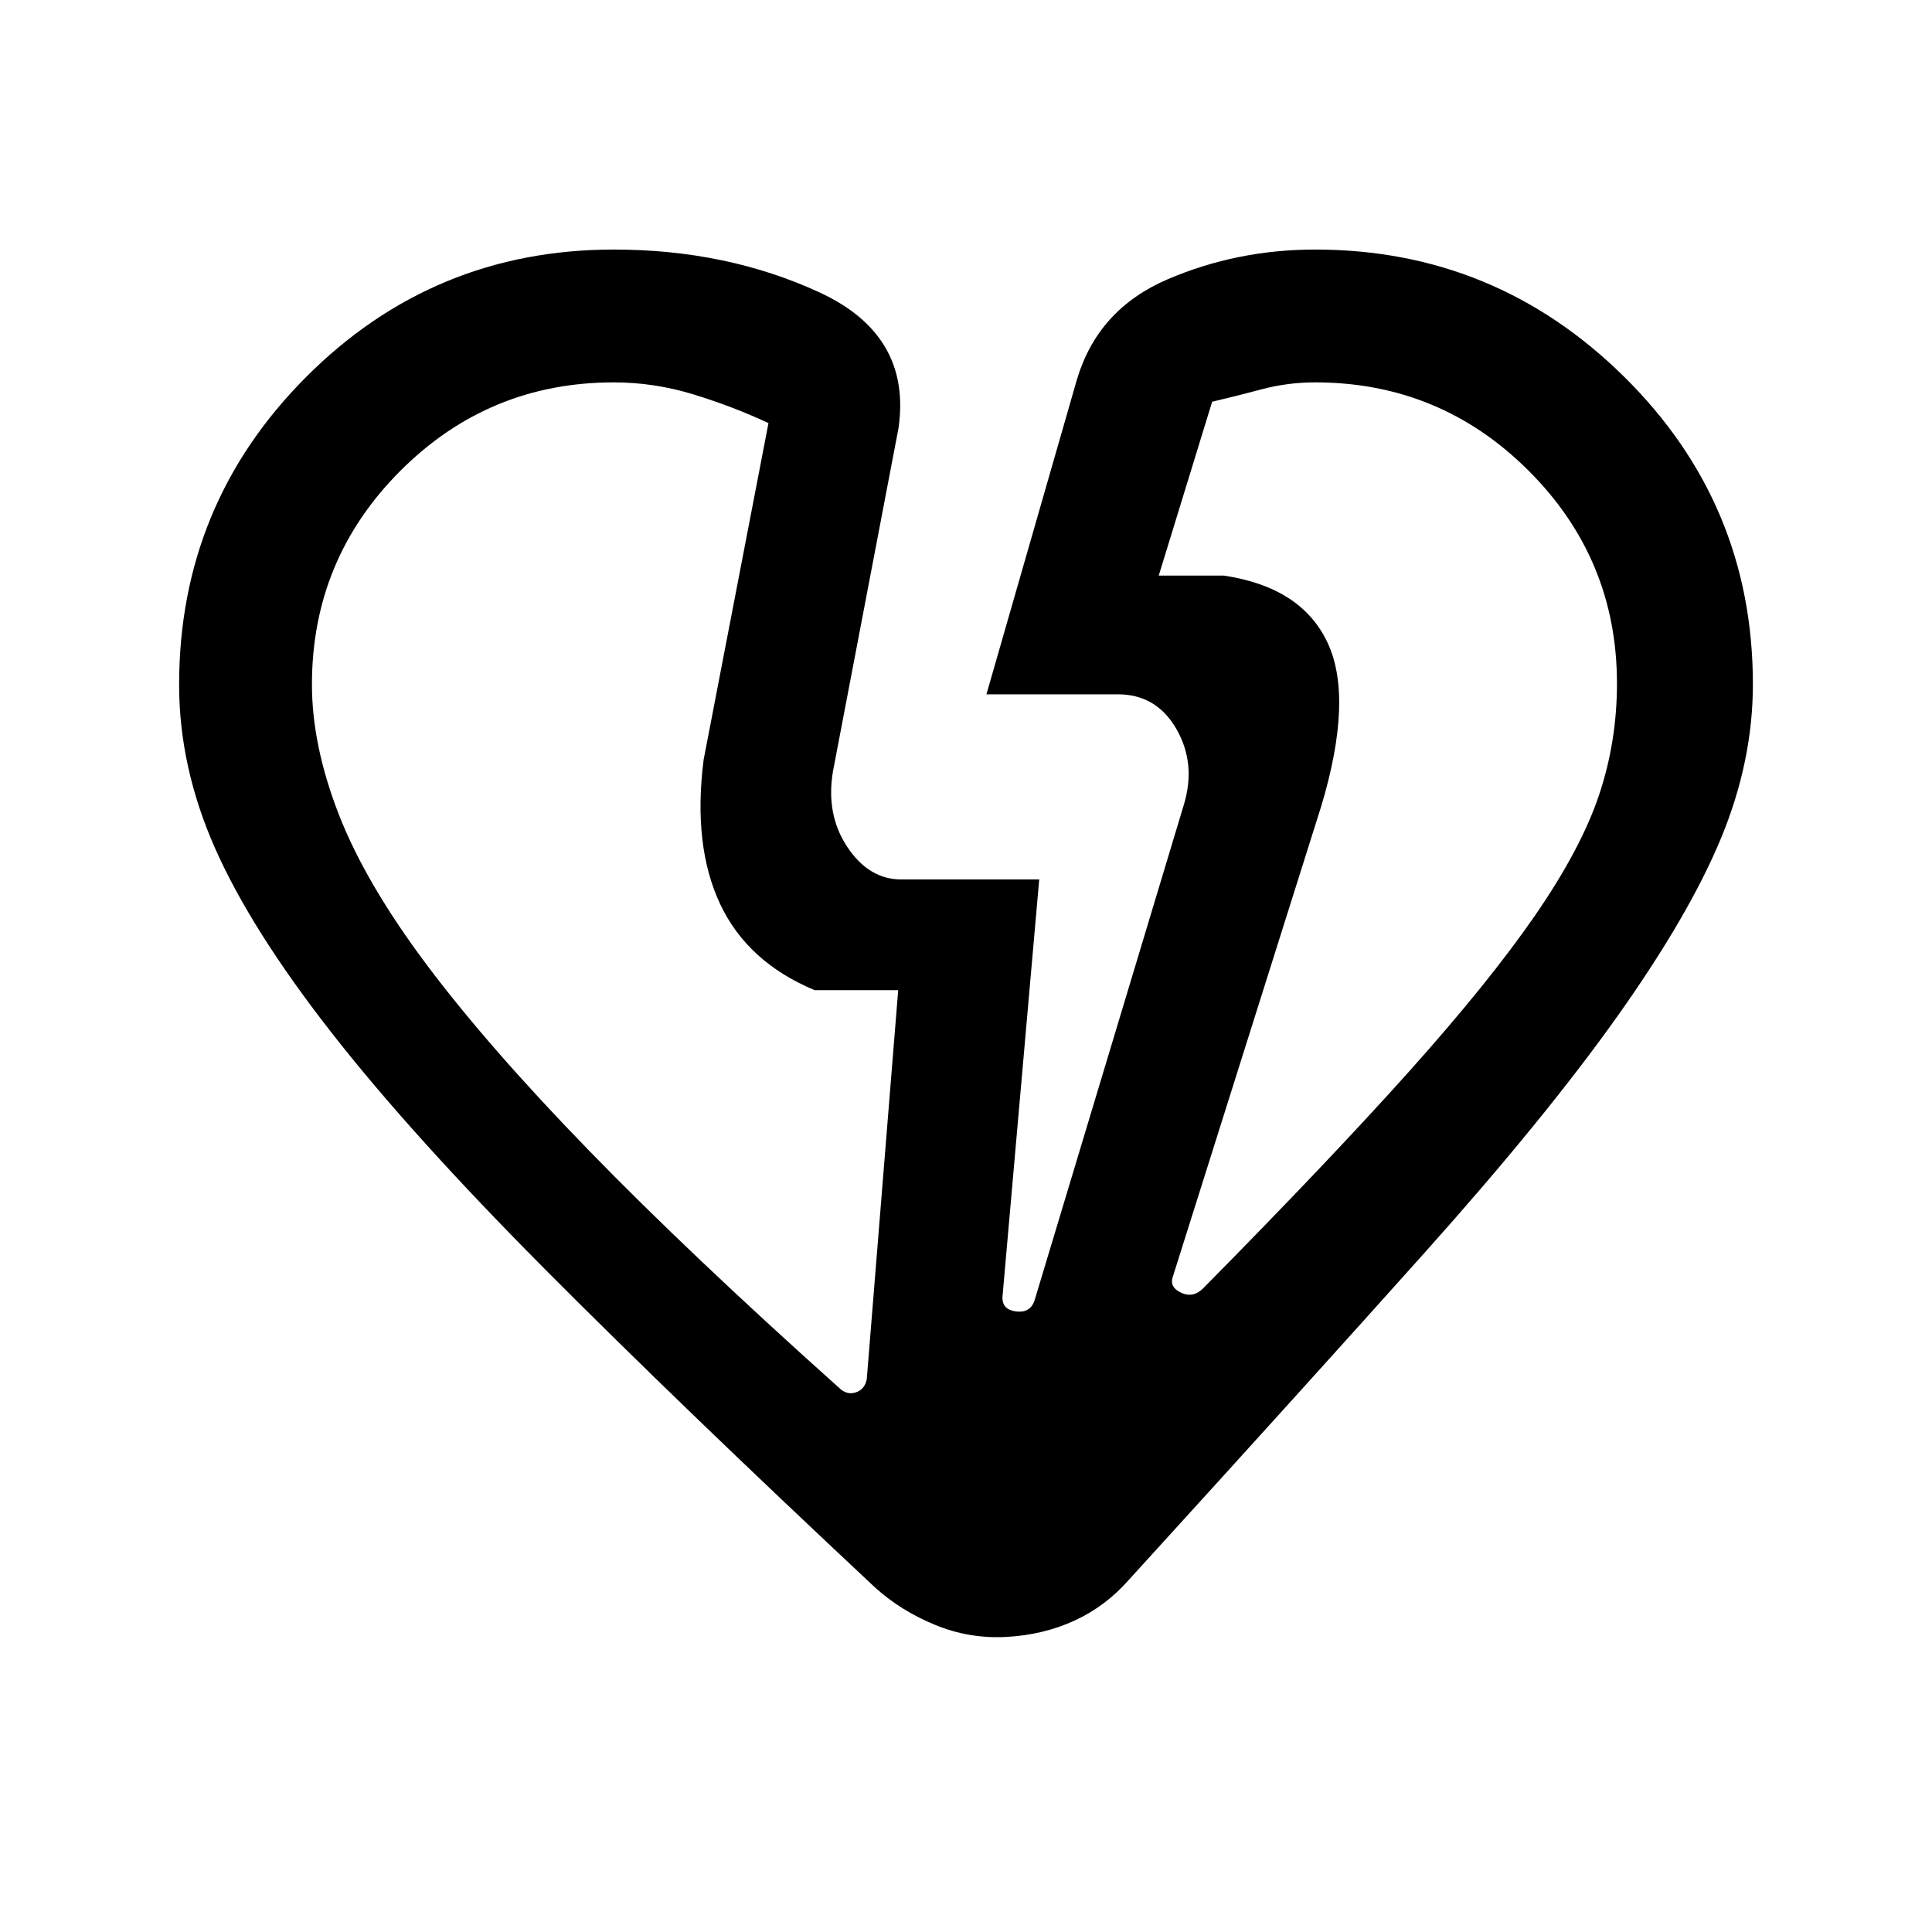 <svg xmlns="http://www.w3.org/2000/svg" height="24" viewBox="0 -960 960 960" width="24"><path d="M155-619.88q0 30.19 13.31 64.46 13.31 34.27 43.92 75.07 30.62 40.81 80.54 92.16 49.92 51.34 123.92 117.57 4 4 8.5 2.5t5.5-6.5L446.31-468h-41.54q-33.46-14-47-42.92-13.54-28.93-8.15-71.54l32.23-167.31q-17.68-8.25-37.22-14.24Q325.1-770 305-770q-62.14 0-106.07 43.96Q155-682.07 155-619.88Zm648.46-.51q0-61.9-43.93-105.75Q715.6-770 653.46-770q-13.61 0-26.46 3.42-12.85 3.43-24.69 6.2L575.77-674h32.31q38.69 5.77 51.61 33.42 12.93 27.66-3.23 81.35l-73.61 233.38q-2 5.36 4 8.18 6 2.82 11-2.18 62.46-63.23 102.27-107.69 39.8-44.46 62.61-77.54 22.81-33.07 31.77-59.72 8.96-26.64 8.96-55.59Zm-147 61.16Zm-306.84-23.23Zm150.41 435.84q-18.44 1-35.43-6-16.98-7-29.68-18.46-97.54-91.3-163.97-158.1-66.44-66.79-106.27-117.77-39.83-50.97-57.76-91.43Q89-578.85 89-619.72q0-89.75 63.18-153.02Q215.36-836 305-836q56 0 102.08 21.23 46.07 21.23 39.38 67.54l-32.58 170.6q-3.57 21.4 7.16 37.51Q431.78-523 447.85-523h68.53l-18.15 206.18q-1 7.44 6.5 8.44 7.5 1 9.5-6l74-245.7q6.23-20.46-3.69-37.69Q574.62-615 555.46-615h-65.31l45-156.54q10.47-34.84 44.97-49.65Q614.62-836 653.46-836 743-836 807-772.82q64 63.18 64 152.82 0 38.14-15.77 76.34t-51.46 88.51q-35.69 50.3-95.54 117.23Q648.38-271 561-175.08q-11.61 13.23-27.08 20.35-15.46 7.11-33.89 8.11Z"/></svg>
